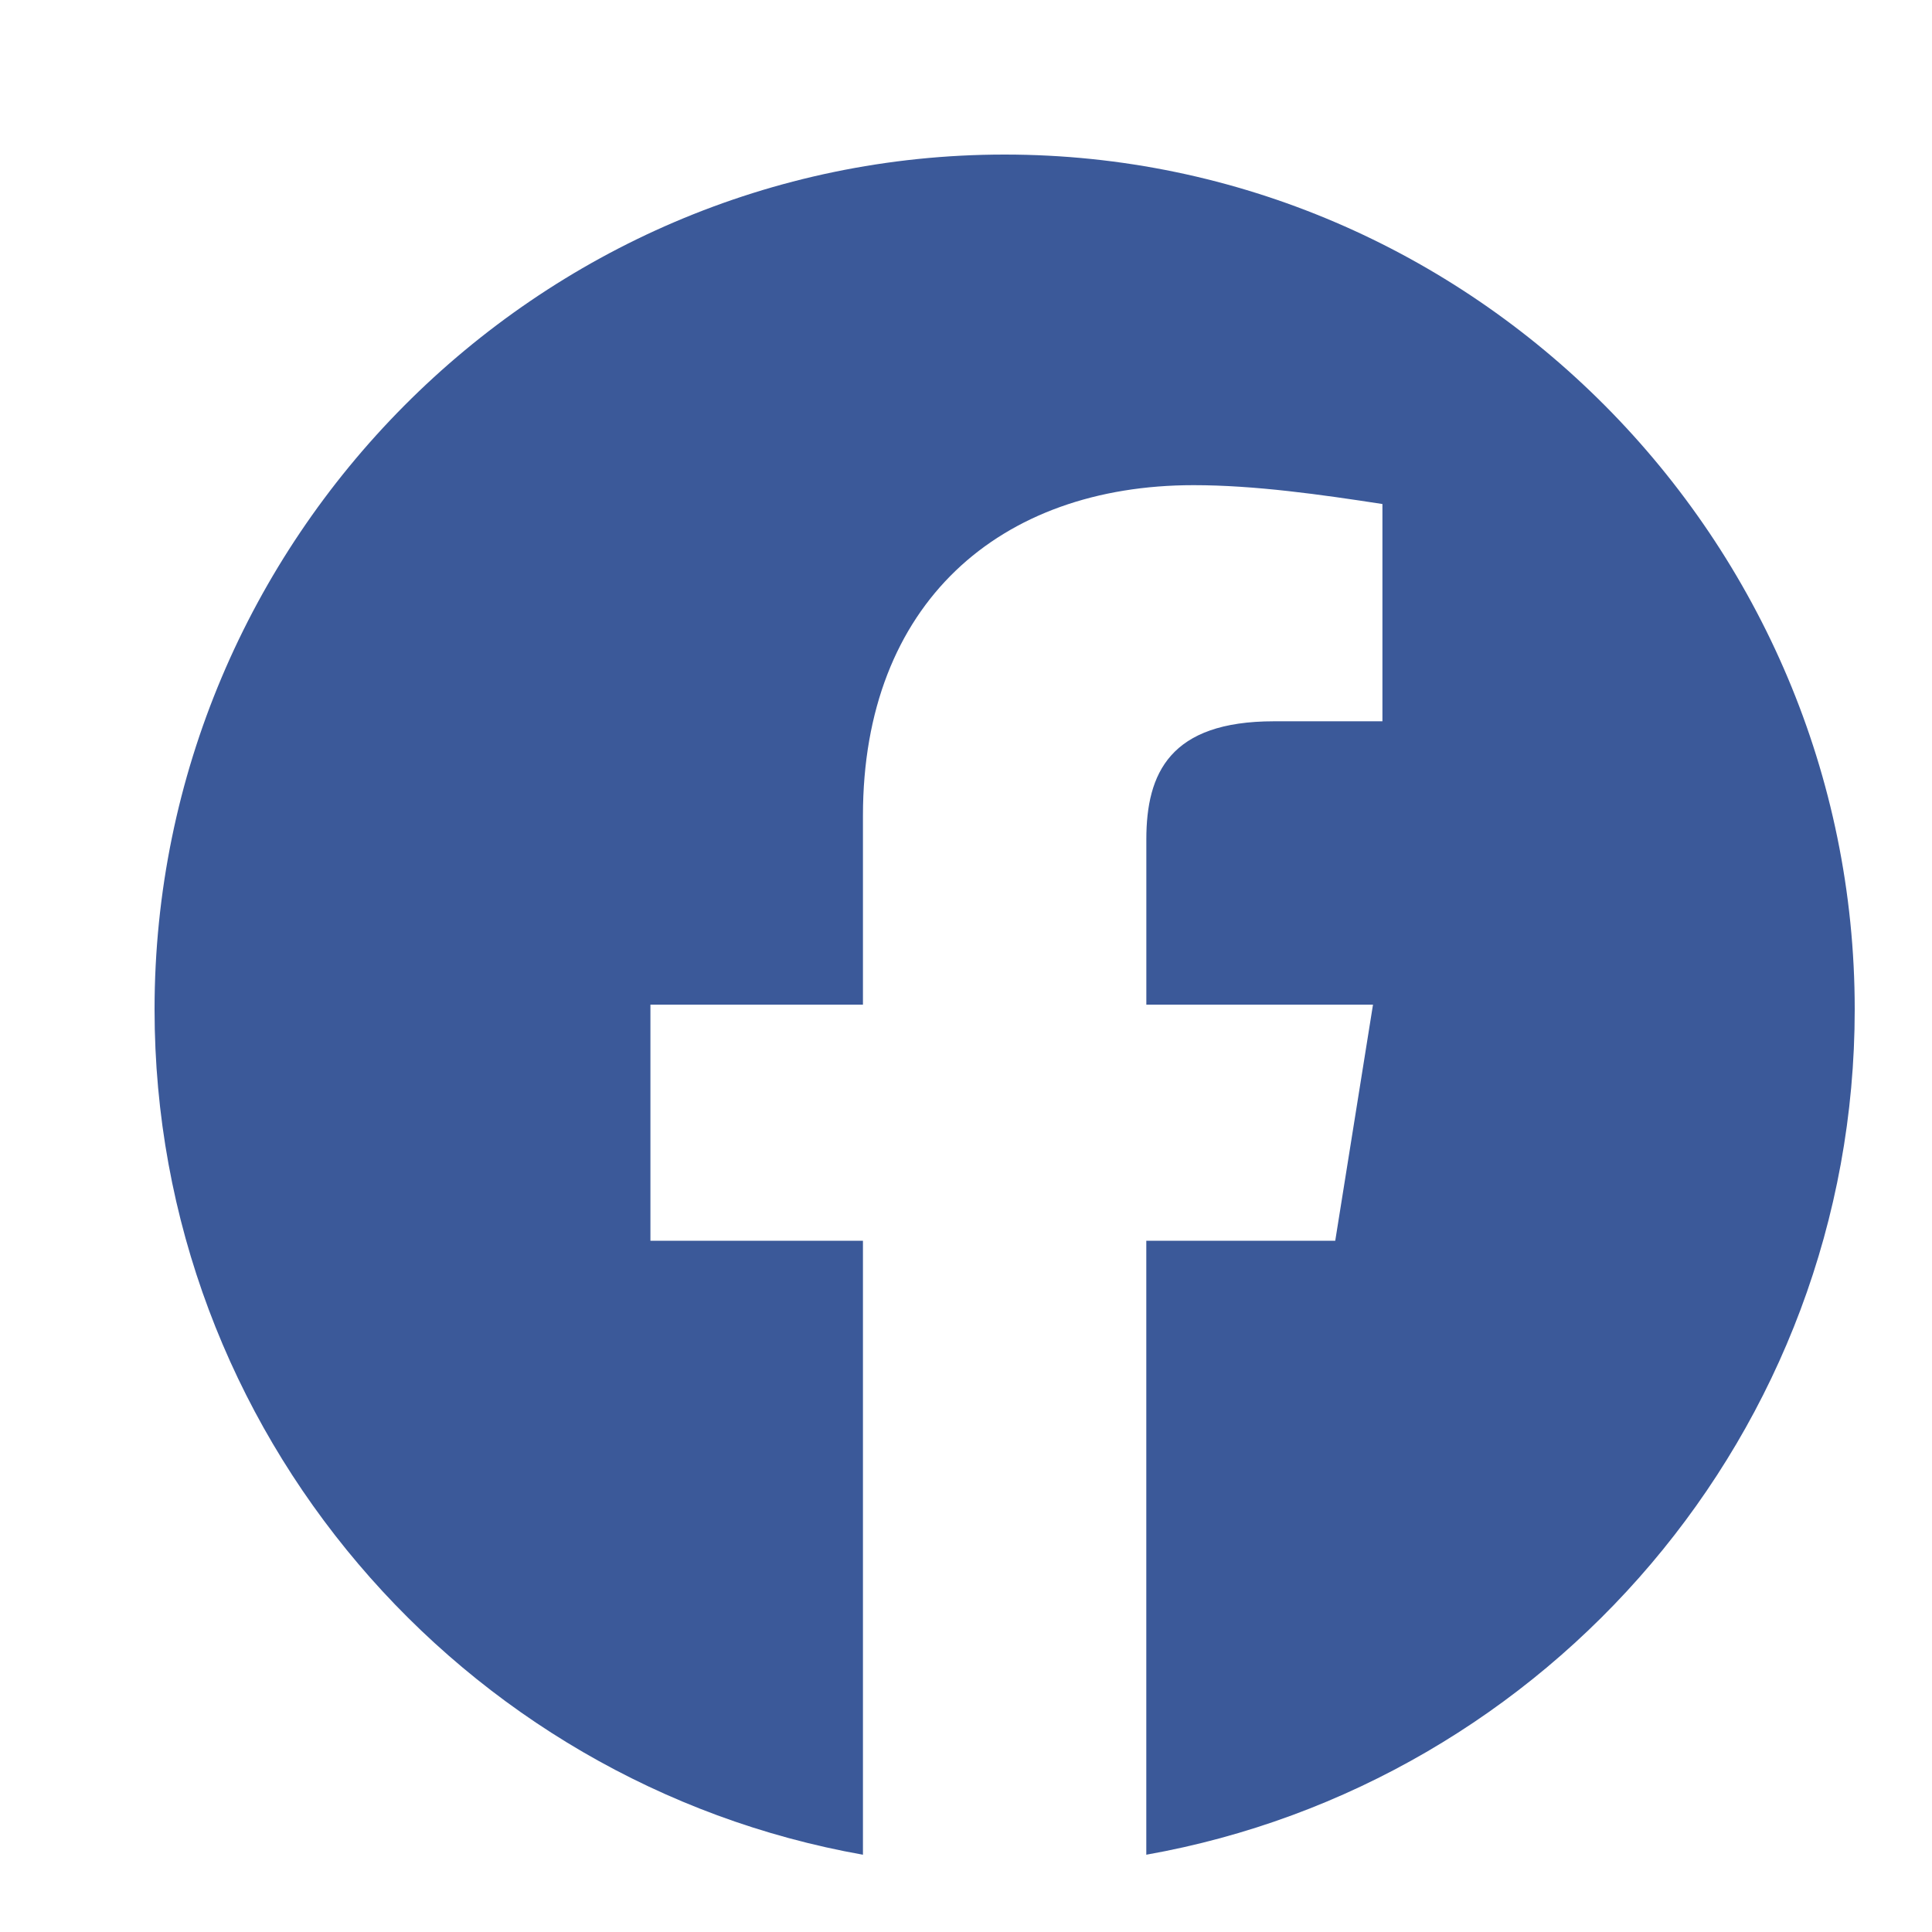 <svg width="50" height="50" xmlns="http://www.w3.org/2000/svg">
    <g fill="none" fill-rule="evenodd">
        <path d="M0 0h50v50H0z"/>
        <path d="M4 26.123C4 37.06 11.944 46.156 22.333 48V32.11h-5.5V26h5.5v-4.89c0-5.5 3.544-8.554 8.557-8.554 1.587 0 3.3.244 4.887.488v5.623h-2.81c-2.69 0-3.3 1.343-3.3 3.056V26h5.866l-.977 6.11h-4.89V48C40.057 46.156 48 37.062 48 26.123 48 13.955 38.1 4 26 4S4 13.955 4 26.123z" fill="#3B5999"/>
    </g>
</svg>

